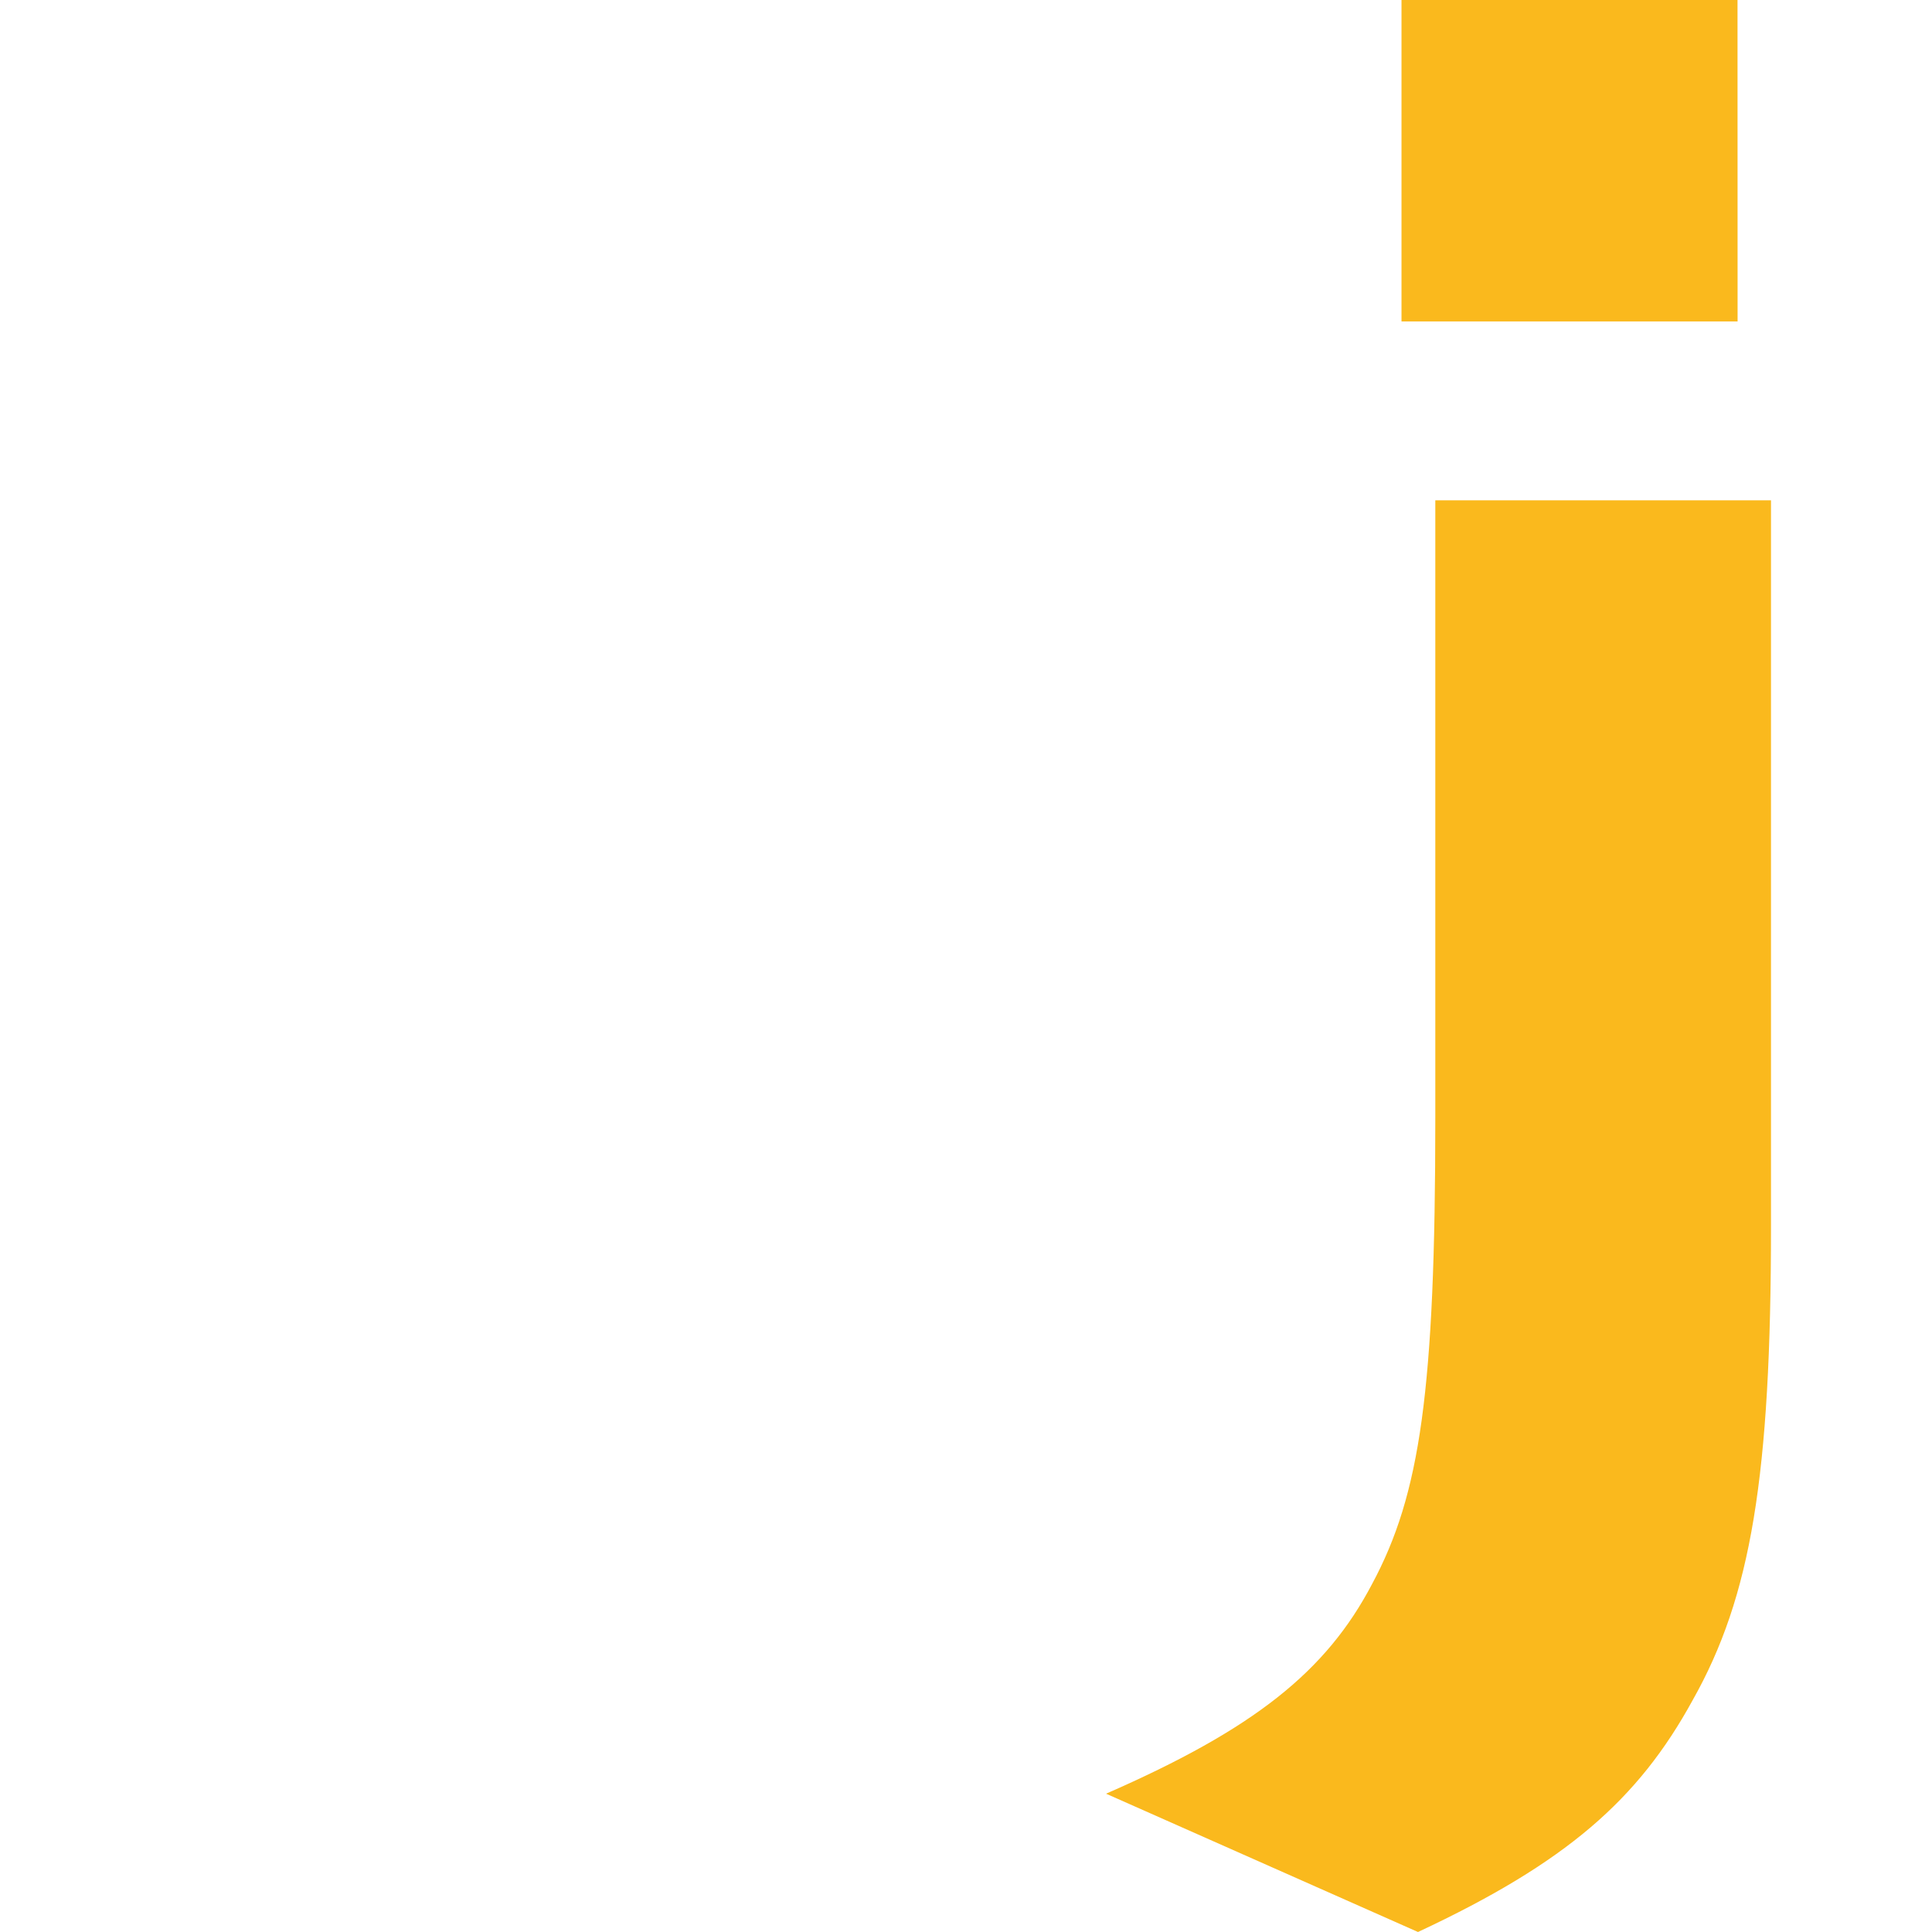 <svg width="128" height="128" viewBox="0 0 128 128" fill="none" xmlns="http://www.w3.org/2000/svg">
<g clip-path="url(#clip0_68_774)">
<path d="M117.333 81.243V33.147H95.093V74.08C95.093 92.144 94.091 99.008 90.907 104.939C87.867 110.736 83.109 114.539 73.28 118.837L93.947 128C103.776 123.403 108.533 119.237 112.144 112.64C116.016 105.771 117.333 97.803 117.333 81.243ZM115.115 0H92.853V21.296H115.12L115.115 0Z" fill="#FAB91D"/>
</g>
<defs>
<clipPath id="clip0_68_774">
<rect width="127.535" height="127.535" fill="white" transform="scale(1.004)"/>
</clipPath>
</defs>
</svg>
